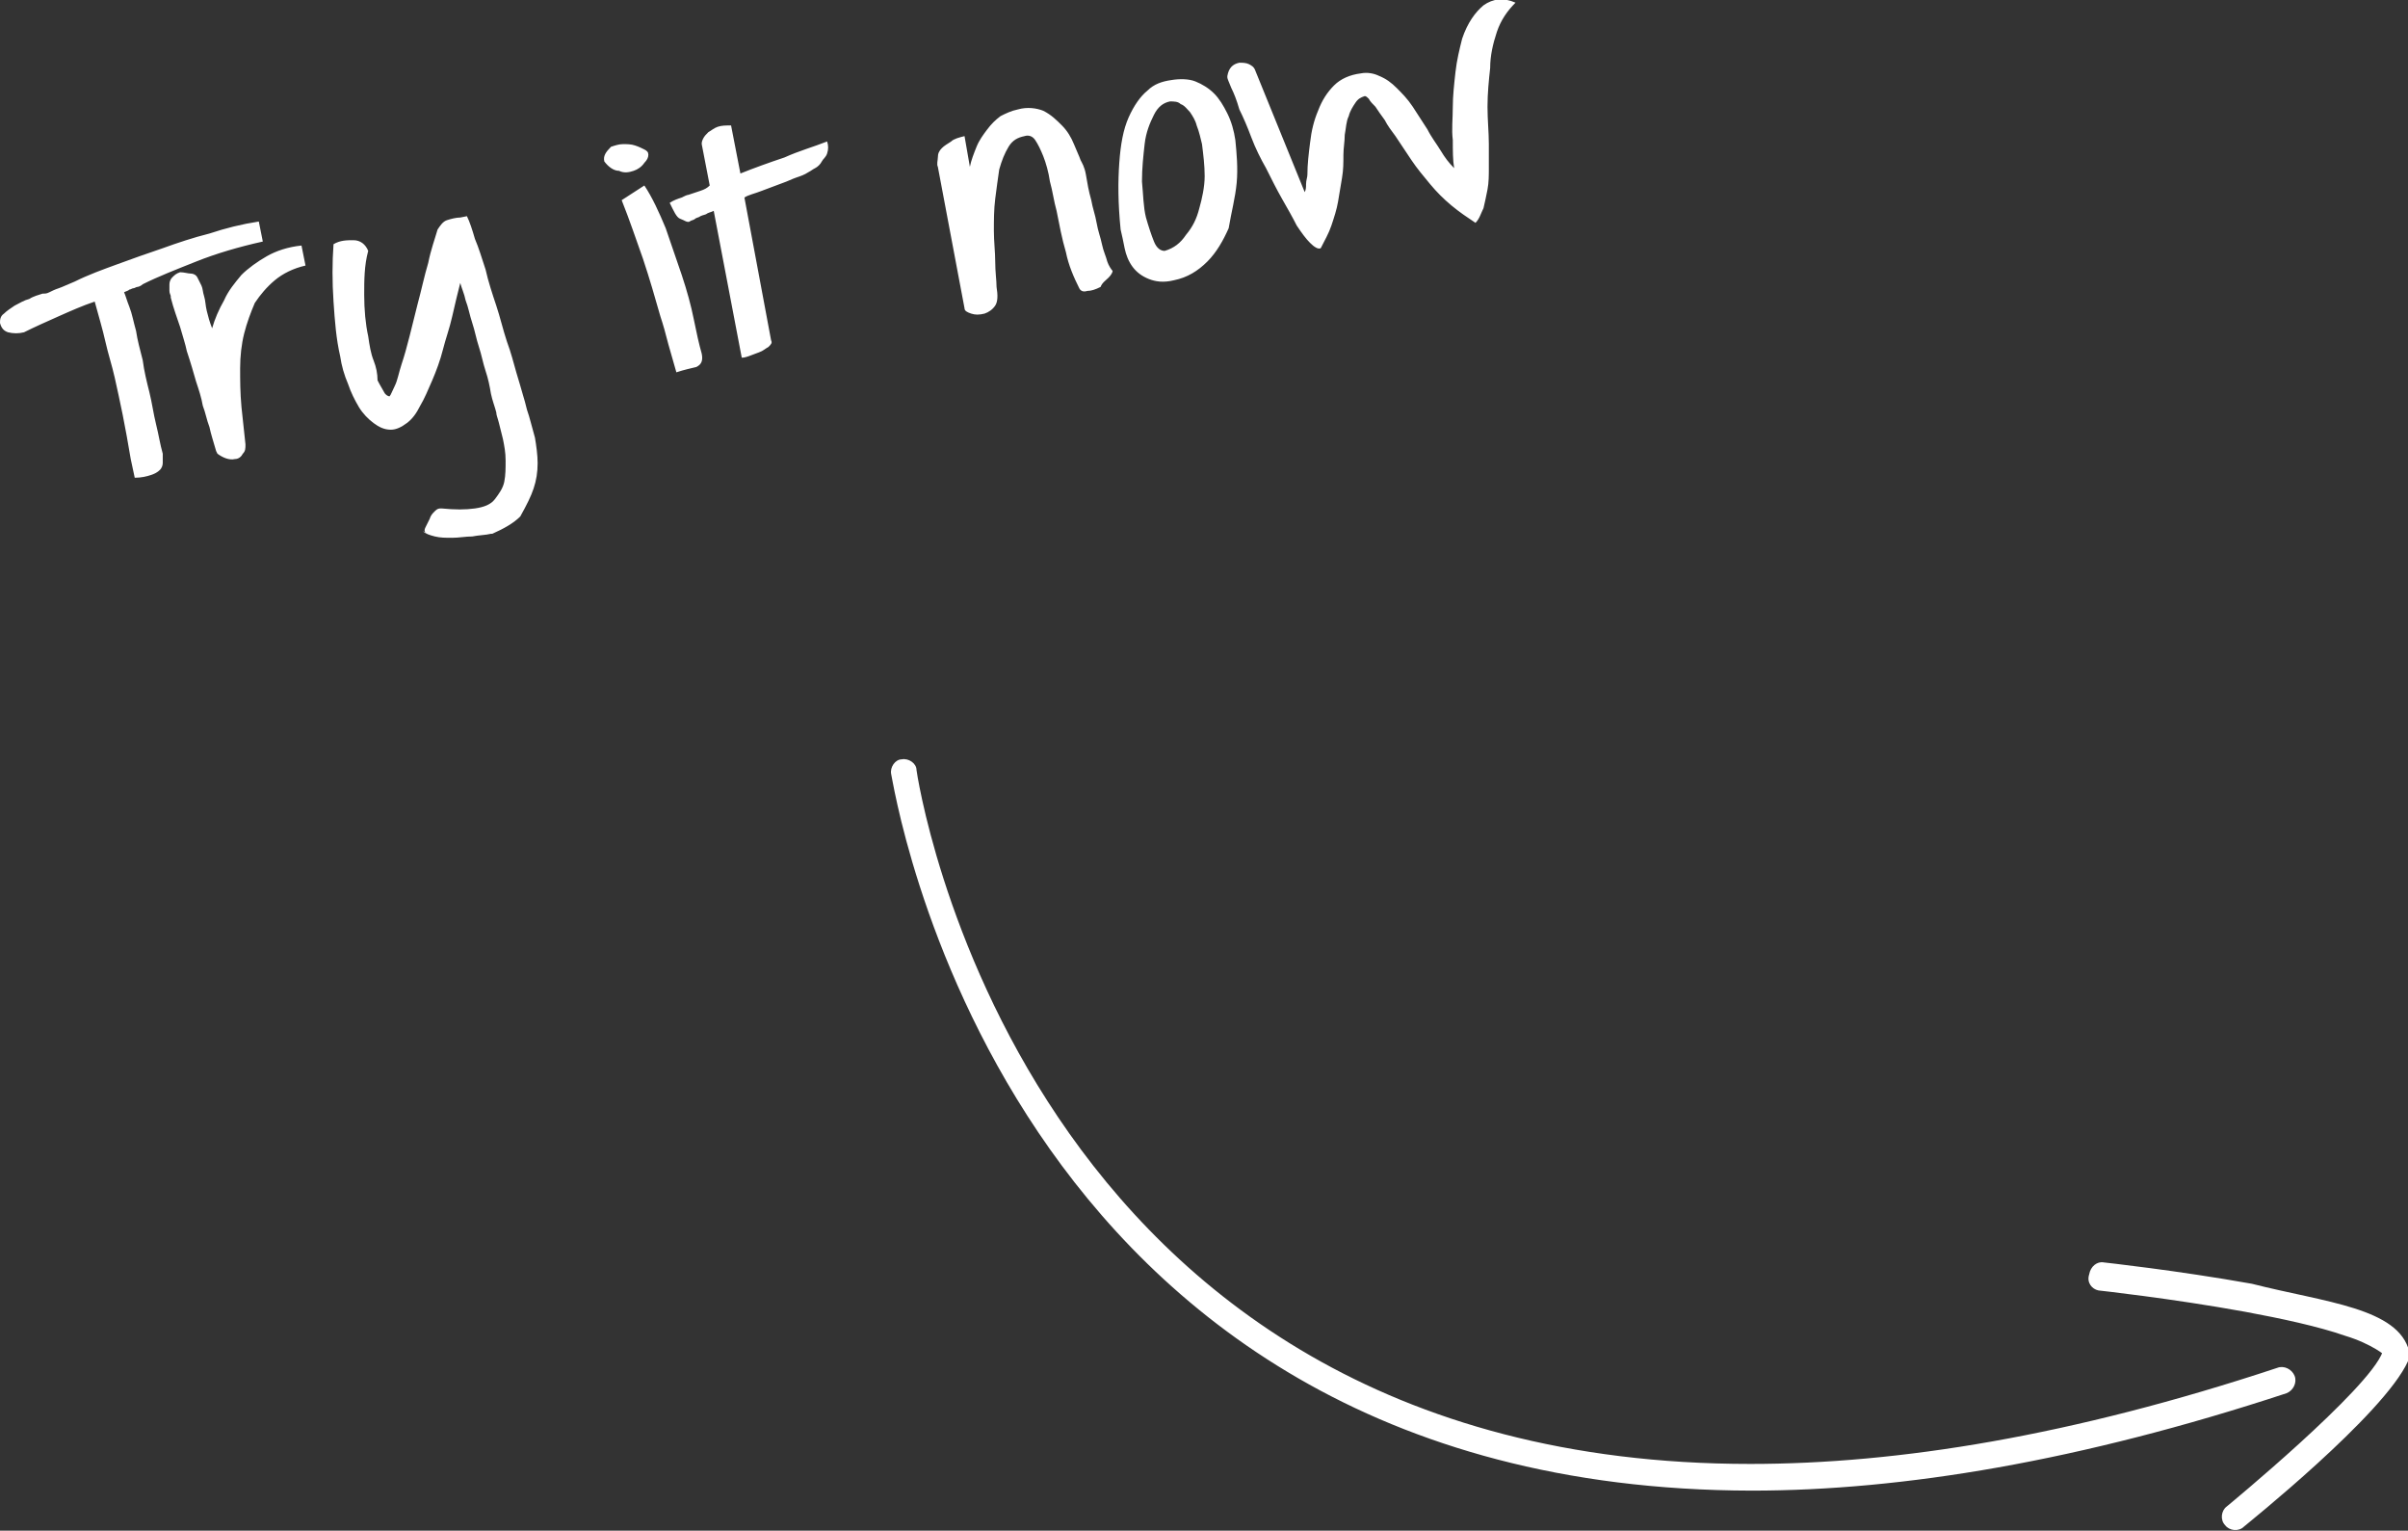 <?xml version="1.0" encoding="utf-8"?>
<!-- Generator: Adobe Illustrator 19.2.0, SVG Export Plug-In . SVG Version: 6.00 Build 0)  -->
<svg version="1.1" id="Vrstva_1" xmlns="http://www.w3.org/2000/svg" xmlns:xlink="http://www.w3.org/1999/xlink" x="0px" y="0px"
	 viewBox="0 0 180.5 114.7" style="enable-background:new 0 0 180.5 114.7;" xml:space="preserve">
<rect x="0" y="0" width="180.5" height="114.7" fill="#333333" stroke="none"/>
<style type="text/css">
	.st0{fill:#FFFFFF;}
</style>
<path class="st0" d="M66.8,58L66.8,58c-0.1-0.5,0.3-1.1,0.8-1.1c0.5-0.1,1.1,0.3,1.1,0.8l0,0c0,0.1,7.5,52,62.5,52
	c11.1,0,24.1-2.1,39.5-7.2c0.5-0.2,1.1,0.1,1.3,0.6c0.2,0.5-0.1,1.1-0.6,1.3c-15.5,5.1-28.8,7.3-40.1,7.3
	C74.6,111.6,66.9,58.1,66.8,58L66.8,58L66.8,58z M157.3,96.7L157.3,96.7L157.3,96.7c0,0,5.5,0.6,11,1.6c2.7,0.5,5.5,1.1,7.5,1.8
	c1,0.3,1.8,0.7,2.3,1c0.5,0.3,0.4,0.3,0.5,0.3h0.2l-0.2-0.1l0,0.1h0.2l-0.2-0.1c-1,2.8-11.7,11.6-11.7,11.6c-0.4,0.3-0.5,1-0.1,1.4
	c0.3,0.4,1,0.5,1.4,0.1c0.1-0.1,10.5-8.4,12.3-12.4c0.1-0.2,0.1-0.4,0.1-0.7c-0.8-3.3-6.3-3.7-11.8-5.1c-5.6-1-11.1-1.6-11.1-1.6
	l0,0l0,0c-0.5-0.1-1,0.3-1.1,0.9C156.4,96.1,156.8,96.6,157.3,96.7L157.3,96.7L157.3,96.7z M14.7,19.6c1.5-0.6,3.2-1.1,5-1.5
	l-0.3-1.5c-1.3,0.2-2.5,0.5-3.7,0.9c-1.2,0.3-2.4,0.7-3.5,1.1c-1.2,0.4-2.3,0.8-3.4,1.2c-1.1,0.4-2.2,0.8-3.2,1.3
	c-0.5,0.2-0.9,0.4-1.2,0.5c-0.3,0.1-0.5,0.2-0.7,0.3c-0.2,0.1-0.3,0.1-0.4,0.1C3.3,22,3.2,22,3.2,22l0,0c-0.3,0.1-0.7,0.2-1,0.4
	c-0.4,0.1-0.7,0.3-1.1,0.5c-0.3,0.2-0.6,0.4-0.8,0.6C0,23.7,0,24,0,24.2c0.1,0.4,0.3,0.6,0.6,0.7C1,25,1.4,25,1.8,24.9
	c0.8-0.4,1.7-0.8,2.6-1.2c0.9-0.4,1.8-0.8,2.7-1.1c0.3,1.1,0.6,2.1,0.8,3c0.2,0.9,0.5,1.8,0.7,2.7c0.2,0.9,0.4,1.8,0.6,2.8
	c0.2,1,0.4,2.1,0.6,3.3l0.3,1.4c0.5,0,0.9-0.1,1.2-0.2c0.3-0.1,0.5-0.2,0.7-0.4c0.1-0.1,0.2-0.3,0.2-0.5c0-0.2,0-0.4,0-0.7
	c-0.2-0.7-0.3-1.4-0.5-2.2c-0.2-0.8-0.3-1.6-0.5-2.4c-0.2-0.8-0.4-1.6-0.5-2.4c-0.2-0.8-0.4-1.5-0.5-2.2c-0.2-0.7-0.3-1.3-0.5-1.8
	c-0.2-0.5-0.3-0.9-0.4-1.1c0.2-0.1,0.3-0.1,0.4-0.2c0.1,0,0.2-0.1,0.3-0.1c0.1,0,0.2-0.1,0.3-0.1s0.3-0.1,0.4-0.2
	C11.9,20.7,13.2,20.2,14.7,19.6L14.7,19.6z M20.6,21c0.6-0.5,1.4-0.9,2.3-1.1l-0.3-1.5c-1,0.1-1.9,0.4-2.6,0.8
	c-0.7,0.4-1.4,0.9-1.9,1.4c-0.5,0.6-1,1.2-1.3,1.9c-0.4,0.7-0.7,1.4-0.9,2.1c-0.2-0.5-0.3-0.9-0.4-1.3c-0.1-0.4-0.1-0.8-0.2-1.1
	c-0.1-0.3-0.1-0.6-0.2-0.8c-0.1-0.2-0.2-0.4-0.3-0.6c-0.1-0.2-0.3-0.3-0.5-0.3s-0.5-0.1-0.8-0.1c-0.3,0.1-0.4,0.2-0.6,0.4
	c-0.1,0.1-0.2,0.3-0.2,0.5c0,0.2,0,0.3,0,0.5c0,0.2,0.1,0.3,0.1,0.4l0,0.1c0.2,0.8,0.5,1.6,0.7,2.2c0.2,0.7,0.4,1.3,0.5,1.8
	c0.3,0.9,0.5,1.6,0.7,2.3c0.2,0.6,0.4,1.2,0.5,1.8c0.2,0.5,0.3,1.1,0.5,1.6c0.1,0.5,0.3,1.1,0.5,1.8l0.1,0.2
	c0.4,0.3,0.9,0.5,1.3,0.4c0.3,0,0.5-0.2,0.6-0.4c0.2-0.2,0.2-0.4,0.2-0.7c-0.1-0.9-0.2-1.8-0.3-2.8C18,29.4,18,28.5,18,27.6
	c0-0.9,0.1-1.8,0.3-2.6c0.2-0.8,0.5-1.6,0.8-2.3C19.5,22.1,20,21.5,20.6,21L20.6,21z M40,36.6c0.2-0.6,0.3-1.2,0.3-1.9
	c0-0.6-0.1-1.3-0.2-1.9c-0.1-0.4-0.2-0.7-0.3-1.1c-0.1-0.4-0.2-0.7-0.3-1c-0.1-0.4-0.2-0.8-0.3-1.1c-0.1-0.4-0.3-1-0.5-1.7
	c-0.2-0.7-0.4-1.5-0.7-2.3c-0.3-0.9-0.5-1.8-0.8-2.7c-0.3-0.9-0.6-1.8-0.8-2.7c-0.3-0.9-0.5-1.6-0.8-2.3c-0.2-0.7-0.4-1.3-0.6-1.7
	l-0.5,0.1c-0.3,0-0.7,0.1-1,0.2c-0.3,0.1-0.5,0.4-0.7,0.7c-0.2,0.7-0.5,1.5-0.7,2.5c-0.3,1-0.5,2-0.8,3.1c-0.2,0.8-0.4,1.6-0.6,2.4
	c-0.2,0.8-0.4,1.5-0.6,2.1c-0.2,0.6-0.3,1.2-0.5,1.6c-0.2,0.4-0.3,0.7-0.4,0.8c-0.1,0-0.3-0.1-0.4-0.3c-0.1-0.2-0.3-0.5-0.5-0.9
	C28.3,28,28.2,27.5,28,27c-0.2-0.5-0.3-1.1-0.4-1.8c-0.2-0.9-0.3-2-0.3-3.1c0-1.1,0-2.2,0.3-3.3c-0.2-0.5-0.6-0.8-1.1-0.8
	c-0.5,0-1,0-1.5,0.3c-0.1,1.4-0.1,2.8,0,4.3c0.1,1.5,0.2,2.8,0.5,4.1c0.1,0.7,0.3,1.4,0.6,2.1c0.2,0.6,0.5,1.2,0.8,1.7
	c0.3,0.5,0.7,0.9,1.1,1.2c0.4,0.3,0.8,0.5,1.3,0.5c0.4,0,0.8-0.2,1.2-0.5c0.4-0.3,0.7-0.7,1-1.3c0.3-0.5,0.6-1.2,0.9-1.9
	c0.3-0.7,0.6-1.5,0.8-2.3c0.2-0.8,0.5-1.6,0.7-2.5c0.2-0.9,0.4-1.7,0.6-2.5c0.1,0.4,0.3,0.8,0.4,1.3c0.2,0.5,0.3,1.1,0.5,1.7
	c0.2,0.6,0.3,1.2,0.5,1.8c0.2,0.6,0.3,1.2,0.5,1.8c0.2,0.6,0.3,1.1,0.4,1.7c0.1,0.5,0.3,1,0.4,1.4c0,0.2,0.1,0.4,0.2,0.8
	c0.1,0.4,0.2,0.8,0.3,1.2c0.1,0.5,0.2,1,0.2,1.6c0,0.6,0,1.1-0.1,1.6c-0.1,0.5-0.4,0.9-0.7,1.3c-0.3,0.4-0.8,0.6-1.5,0.7
	c-0.7,0.1-1.5,0.1-2.5,0l0,0c-0.2,0-0.3,0-0.5,0.2c-0.2,0.2-0.3,0.3-0.4,0.6c-0.1,0.2-0.2,0.4-0.3,0.6c-0.1,0.2-0.1,0.3,0,0.4
	l-0.2-0.1c0.2,0.2,0.5,0.3,0.9,0.4c0.4,0.1,0.8,0.1,1.3,0.1c0.5,0,1-0.1,1.5-0.1c0.5-0.1,1-0.1,1.4-0.2l0.1,0
	c0.9-0.4,1.6-0.8,2.1-1.3C39.5,37.8,39.8,37.2,40,36.6L40,36.6z M52.2,27.5c0.4-0.2,0.5-0.5,0.4-1c-0.2-0.7-0.4-1.6-0.6-2.6
	s-0.5-2.1-0.9-3.3c-0.4-1.2-0.8-2.3-1.2-3.5c-0.5-1.2-1-2.3-1.6-3.2l-1.7,1.1c0.6,1.5,1.1,3,1.6,4.4c0.5,1.5,0.9,2.9,1.3,4.3
	c0.2,0.6,0.4,1.3,0.6,2.1c0.2,0.7,0.4,1.4,0.6,2.1C51.3,27.7,51.8,27.6,52.2,27.5L52.2,27.5z M47.5,12.8c0.3-0.1,0.6-0.3,0.8-0.6
	c0.2-0.2,0.3-0.4,0.3-0.6c0-0.2-0.1-0.3-0.3-0.4c-0.2-0.1-0.4-0.2-0.7-0.3c-0.3-0.1-0.6-0.1-0.9-0.1c-0.3,0-0.6,0.1-0.9,0.2
	c-0.4,0.4-0.6,0.7-0.5,1.1c0.3,0.4,0.7,0.7,1.1,0.7C46.8,13,47.2,12.9,47.5,12.8L47.5,12.8z M62,11.5c0.1-0.3,0.1-0.6,0-0.9
	c-1,0.4-2.1,0.7-3.2,1.2c-1.2,0.4-2.3,0.8-3.3,1.2l-0.7-3.6c-0.4,0-0.7,0-1,0.1c-0.3,0.1-0.5,0.3-0.7,0.4c-0.2,0.2-0.3,0.3-0.4,0.5
	c-0.1,0.2-0.1,0.3-0.1,0.4l0.6,3.1c-0.2,0.2-0.4,0.3-0.7,0.4c-0.3,0.1-0.6,0.2-0.9,0.3c-0.1,0-0.3,0.1-0.5,0.2
	c-0.3,0.1-0.6,0.2-0.9,0.4c0.3,0.6,0.5,1.1,0.8,1.2s0.5,0.3,0.7,0.2c0.1-0.1,0.3-0.1,0.4-0.2c0.1-0.1,0.3-0.1,0.4-0.2
	c0.2-0.1,0.4-0.1,0.5-0.2c0.2-0.1,0.3-0.1,0.5-0.2l2.1,11c0.1,0,0.2,0,0.5-0.1c0.3-0.1,0.5-0.2,0.8-0.3c0.3-0.1,0.5-0.3,0.7-0.4
	c0.2-0.2,0.3-0.3,0.2-0.5l-2-10.7c0.3-0.2,0.8-0.3,1.3-0.5c0.5-0.2,1.1-0.4,1.6-0.6c0.3-0.1,0.7-0.3,1-0.4c0.3-0.1,0.6-0.2,0.9-0.4
	c0.2-0.1,0.3-0.2,0.5-0.3c0.2-0.1,0.4-0.3,0.5-0.5S61.9,11.8,62,11.5L62,11.5z M83.1,20.8c0.2-0.2,0.3-0.4,0.3-0.5
	c-0.1-0.1-0.3-0.4-0.4-0.7c-0.1-0.4-0.3-0.8-0.4-1.3c-0.1-0.5-0.3-1-0.4-1.6c-0.1-0.6-0.3-1.1-0.4-1.7c-0.2-0.7-0.3-1.3-0.4-1.9
	S81.1,12.2,81,12l0,0c-0.1-0.3-0.3-0.7-0.5-1.2c-0.2-0.5-0.5-1-0.9-1.4c-0.4-0.4-0.8-0.8-1.4-1.1C77.7,8.1,77,8,76.3,8.2
	c-0.5,0.1-0.9,0.3-1.3,0.5c-0.4,0.3-0.7,0.6-1,1c-0.3,0.4-0.6,0.8-0.8,1.3c-0.2,0.5-0.4,1-0.5,1.5l-0.4-2.3c-0.4,0.1-0.8,0.2-1,0.4
	c-0.3,0.2-0.5,0.3-0.7,0.5c-0.2,0.2-0.3,0.4-0.3,0.7c0,0.2-0.1,0.5,0,0.7l2,10.6c0,0.2,0.2,0.3,0.5,0.4c0.3,0.1,0.6,0.1,1,0
	c0.3-0.1,0.6-0.3,0.8-0.6c0.2-0.3,0.2-0.8,0.1-1.4c0-0.5-0.1-1.1-0.1-1.9c0-0.7-0.1-1.5-0.1-2.3c0-0.8,0-1.6,0.1-2.4
	c0.1-0.8,0.2-1.5,0.3-2.2c0.2-0.7,0.4-1.2,0.7-1.7c0.3-0.5,0.7-0.7,1.2-0.8c0.3-0.1,0.6,0,0.8,0.3c0.2,0.3,0.4,0.7,0.6,1.2
	c0.2,0.5,0.4,1.2,0.5,1.9c0.2,0.7,0.3,1.5,0.5,2.2c0.2,1,0.4,2.1,0.7,3.1c0.2,1,0.6,1.9,1,2.7l0,0c0.1,0.2,0.3,0.3,0.6,0.2
	c0.3,0,0.6-0.1,1-0.3C82.6,21.2,82.9,21,83.1,20.8L83.1,20.8z M92.7,13.7c0.1-1.1,0-2.2-0.1-3.2c-0.1-0.7-0.3-1.4-0.6-2
	c-0.3-0.6-0.6-1.1-1-1.5c-0.4-0.4-0.9-0.7-1.4-0.9c-0.5-0.2-1.2-0.2-1.8-0.1c-0.7,0.1-1.3,0.3-1.8,0.8c-0.5,0.4-1,1.1-1.4,2
	c-0.4,0.9-0.6,2-0.7,3.4c-0.1,1.4-0.1,3,0.1,5l0,0c0.1,0.4,0.2,0.9,0.3,1.4c0.1,0.5,0.3,1,0.6,1.4c0.3,0.4,0.7,0.7,1.2,0.9
	c0.5,0.2,1.1,0.3,1.9,0.1c1-0.2,1.8-0.7,2.5-1.4c0.7-0.7,1.2-1.6,1.6-2.5C92.3,15.9,92.6,14.8,92.7,13.7L92.7,13.7z M90.1,10.8
	c0.1,0.8,0.2,1.6,0.2,2.4c0,0.8-0.2,1.7-0.4,2.4c-0.2,0.8-0.5,1.4-1,2c-0.4,0.6-0.9,1-1.6,1.2c-0.3,0-0.6-0.2-0.8-0.7
	c-0.2-0.5-0.4-1.1-0.6-1.8c-0.2-0.8-0.2-1.7-0.3-2.7c0-1,0.1-1.9,0.2-2.8c0.1-0.9,0.4-1.6,0.7-2.2c0.3-0.6,0.7-0.9,1.2-1l0,0
	c0.3,0,0.6,0,0.8,0.2c0.3,0.1,0.5,0.4,0.7,0.6c0.2,0.3,0.4,0.6,0.5,1C89.9,9.9,90,10.4,90.1,10.8L90.1,10.8z M112.2,2.4
	c0.3-0.9,0.8-1.6,1.4-2.2c-0.9-0.4-1.7-0.3-2.4,0.2c-0.6,0.5-1.2,1.3-1.6,2.5c-0.2,0.8-0.4,1.6-0.5,2.5c-0.1,0.9-0.2,1.8-0.2,2.6
	c0,0.9-0.1,1.7,0,2.5c0,0.8,0,1.5,0.1,2.1c-0.4-0.4-0.7-0.8-1-1.3c-0.3-0.5-0.7-1-1-1.6c-0.4-0.6-0.7-1.1-1.1-1.7
	c-0.4-0.6-0.8-1-1.2-1.4c-0.4-0.4-0.8-0.7-1.3-0.9c-0.4-0.2-0.9-0.3-1.4-0.2c-0.8,0.1-1.5,0.4-2,0.9c-0.5,0.5-0.9,1.1-1.2,1.9
	c-0.3,0.7-0.5,1.5-0.6,2.4c-0.1,0.8-0.2,1.6-0.2,2.4c0,0.2-0.1,0.4-0.1,0.7c0,0.2,0,0.4-0.1,0.6l-3.7-9.1C94,5,93.8,4.9,93.6,4.8
	c-0.2-0.1-0.5-0.1-0.7-0.1c-0.5,0.1-0.8,0.4-0.9,1l0,0.1c0,0.1,0.1,0.3,0.3,0.8c0.2,0.4,0.4,0.9,0.6,1.6c0.3,0.6,0.6,1.3,0.9,2.1
	c0.3,0.8,0.7,1.6,1.1,2.3c0.4,0.8,0.8,1.6,1.2,2.3c0.4,0.7,0.8,1.4,1.1,2c0.4,0.6,0.7,1,1,1.3s0.6,0.5,0.8,0.4
	c0.3-0.6,0.6-1.1,0.8-1.7c0.2-0.6,0.4-1.2,0.5-1.8c0.1-0.6,0.2-1.2,0.3-1.8c0.1-0.6,0.1-1.1,0.1-1.7c0-0.5,0.1-1,0.1-1.5
	c0.1-0.5,0.1-1,0.3-1.4c0.1-0.4,0.3-0.7,0.5-1c0.2-0.3,0.4-0.4,0.7-0.5c0.1,0,0.2,0.1,0.3,0.2c0.1,0.2,0.3,0.4,0.5,0.6
	c0.2,0.3,0.4,0.6,0.7,1c0.2,0.4,0.5,0.8,0.8,1.2c0.4,0.6,0.8,1.2,1.2,1.8c0.4,0.6,0.9,1.2,1.4,1.8c0.5,0.6,1,1.1,1.6,1.6
	c0.6,0.5,1.2,0.9,1.8,1.3c0.3-0.3,0.4-0.7,0.6-1.1c0.1-0.4,0.2-0.9,0.3-1.4c0.1-0.5,0.1-1.1,0.1-1.6c0-0.6,0-1.1,0-1.8
	c0-0.9-0.1-1.8-0.1-2.8c0-1,0.1-2,0.2-2.9C111.7,4.2,111.9,3.3,112.2,2.4L112.2,2.4z M102,5.4L102,5.4C101.9,5.4,101.9,5.4,102,5.4
	C101.9,5.4,101.9,5.4,102,5.4L102,5.4z"/>
</svg>
